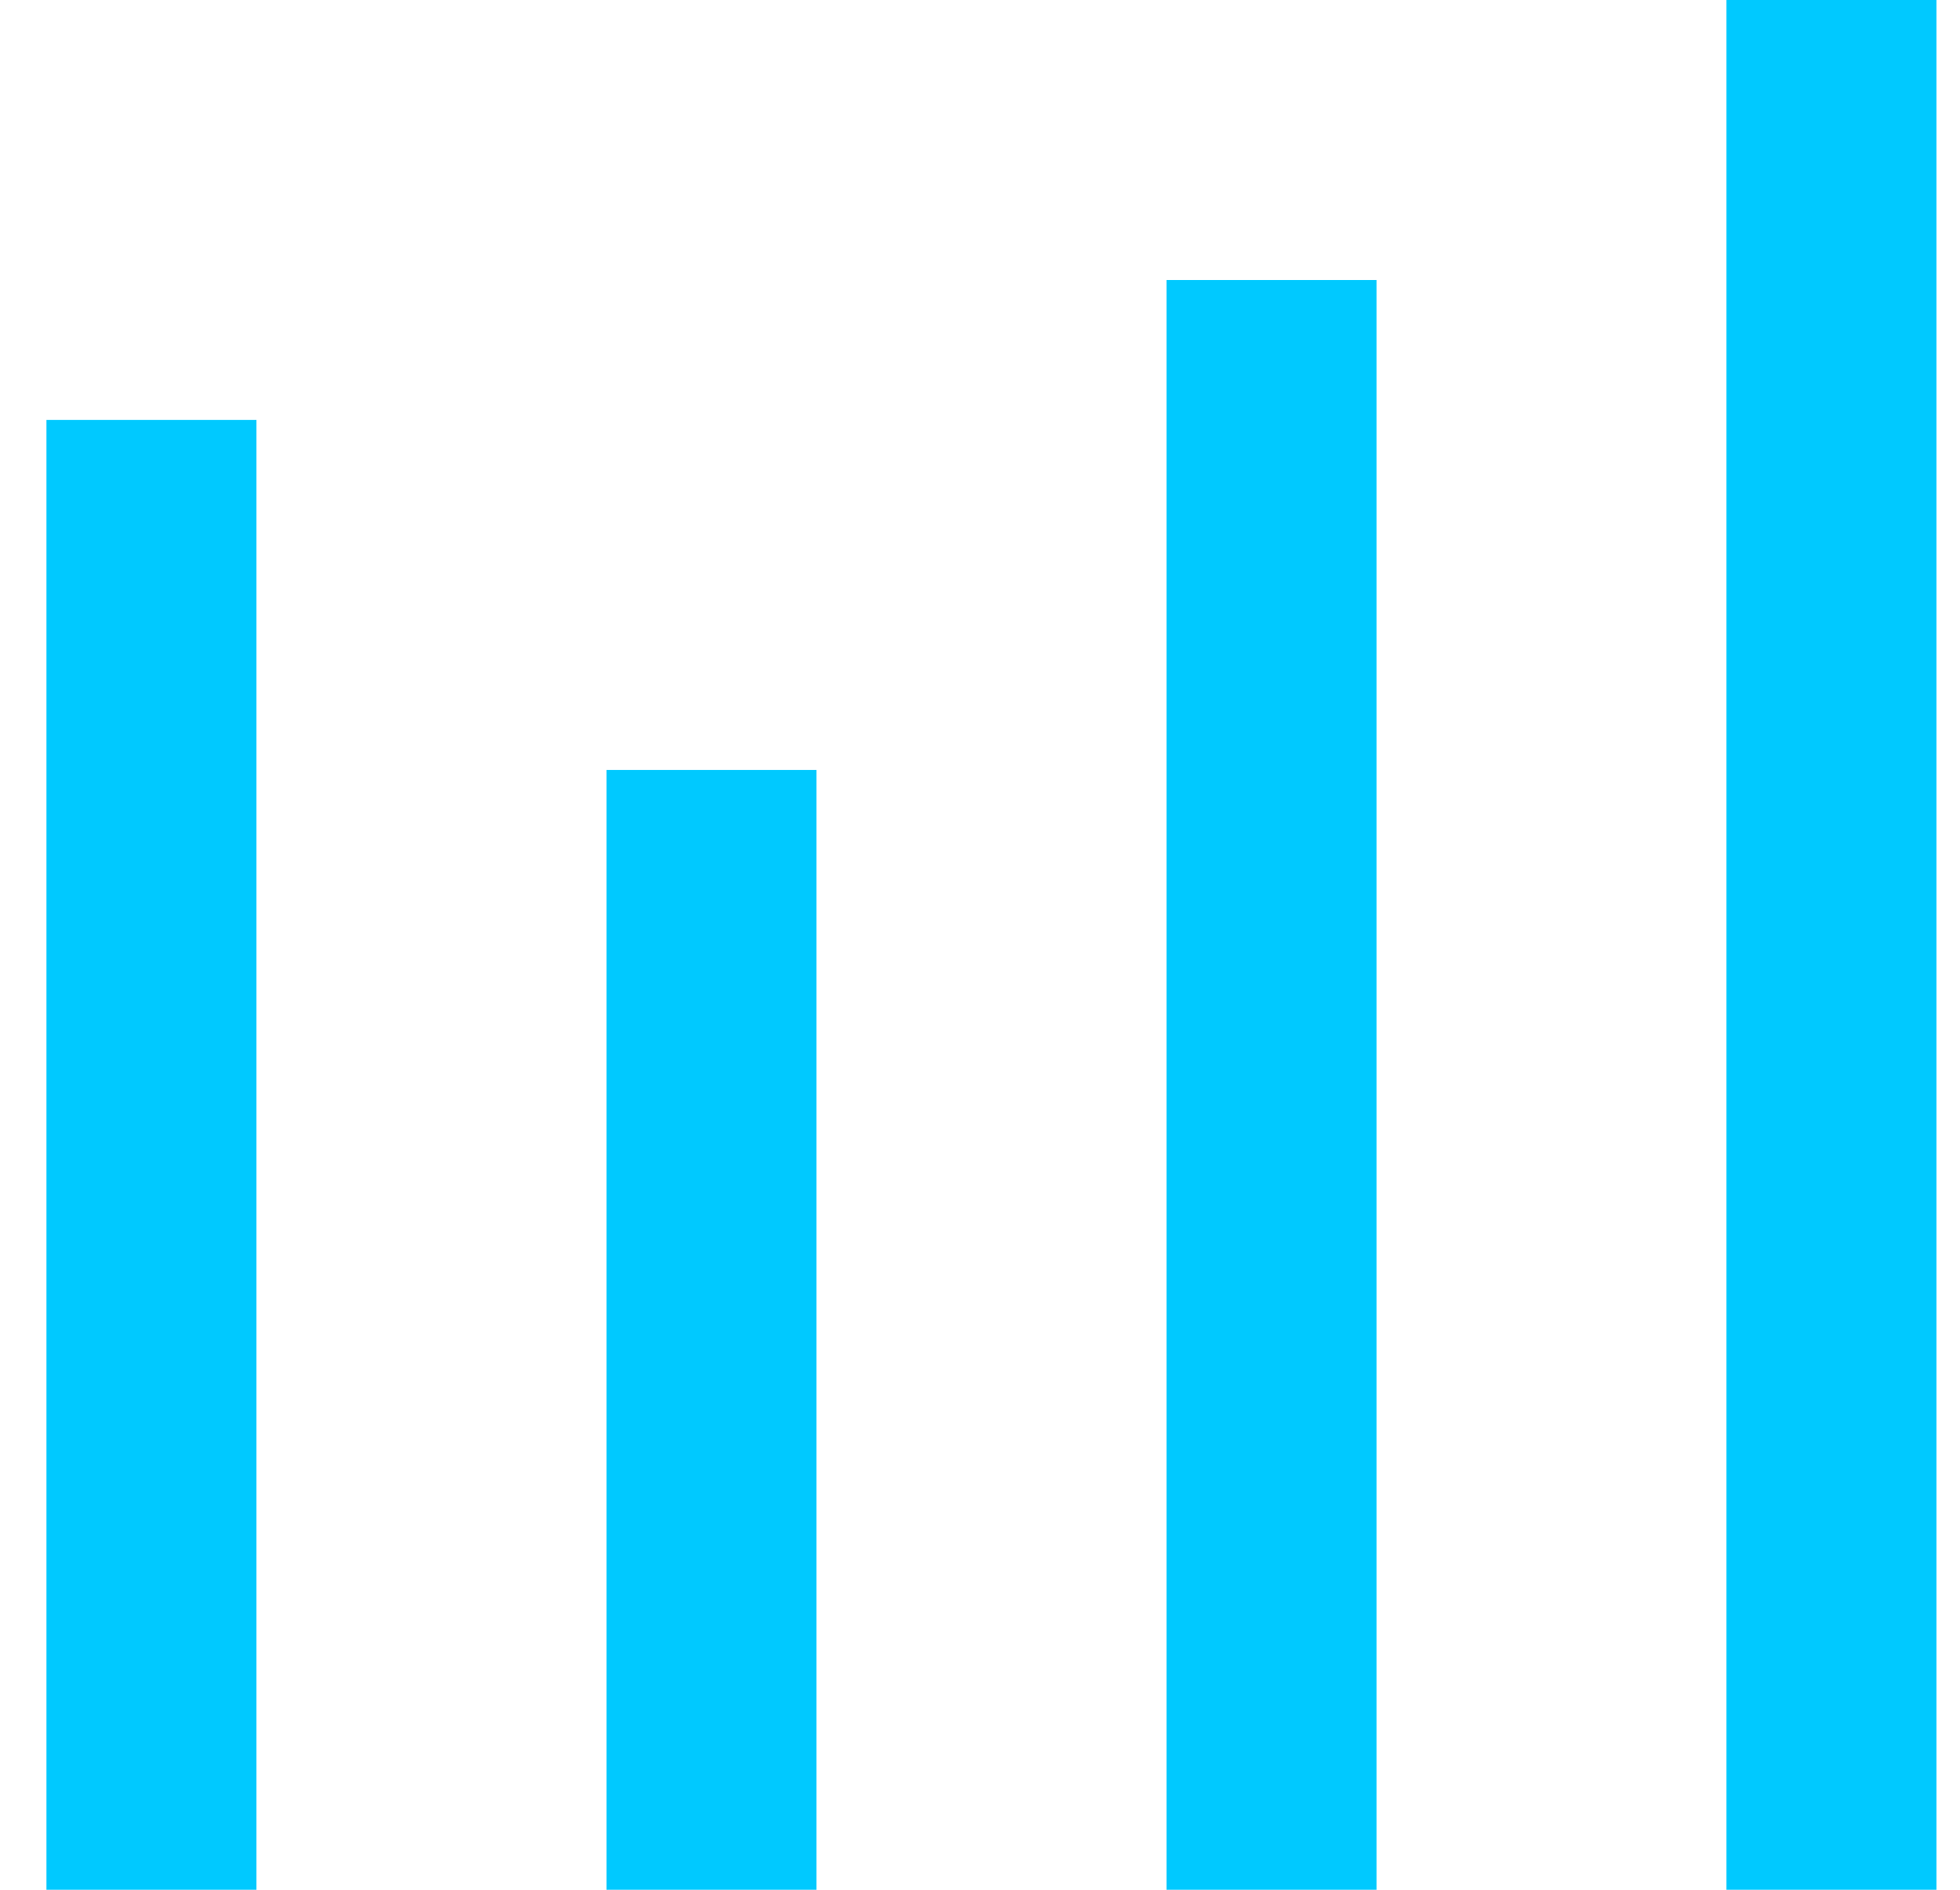 <svg
          width="28"
          height="27"
          viewBox="0 0 28 27"
          fill="none"
          xmlns="http://www.w3.org/2000/svg"
        >
  <path d="M3.664 6H0.664V27H3.664V6Z" fill="#00C9FF" />
  <path d="M11.664 11H8.664V27H11.664V11Z" fill="#00C9FF" />
  <path d="M19.664 4H16.664V27H19.664V4Z" fill="#00C9FF" />
          <path d="M27.664 0H24.664V27H27.664V0Z" fill="#00C9FF" />
        </svg>